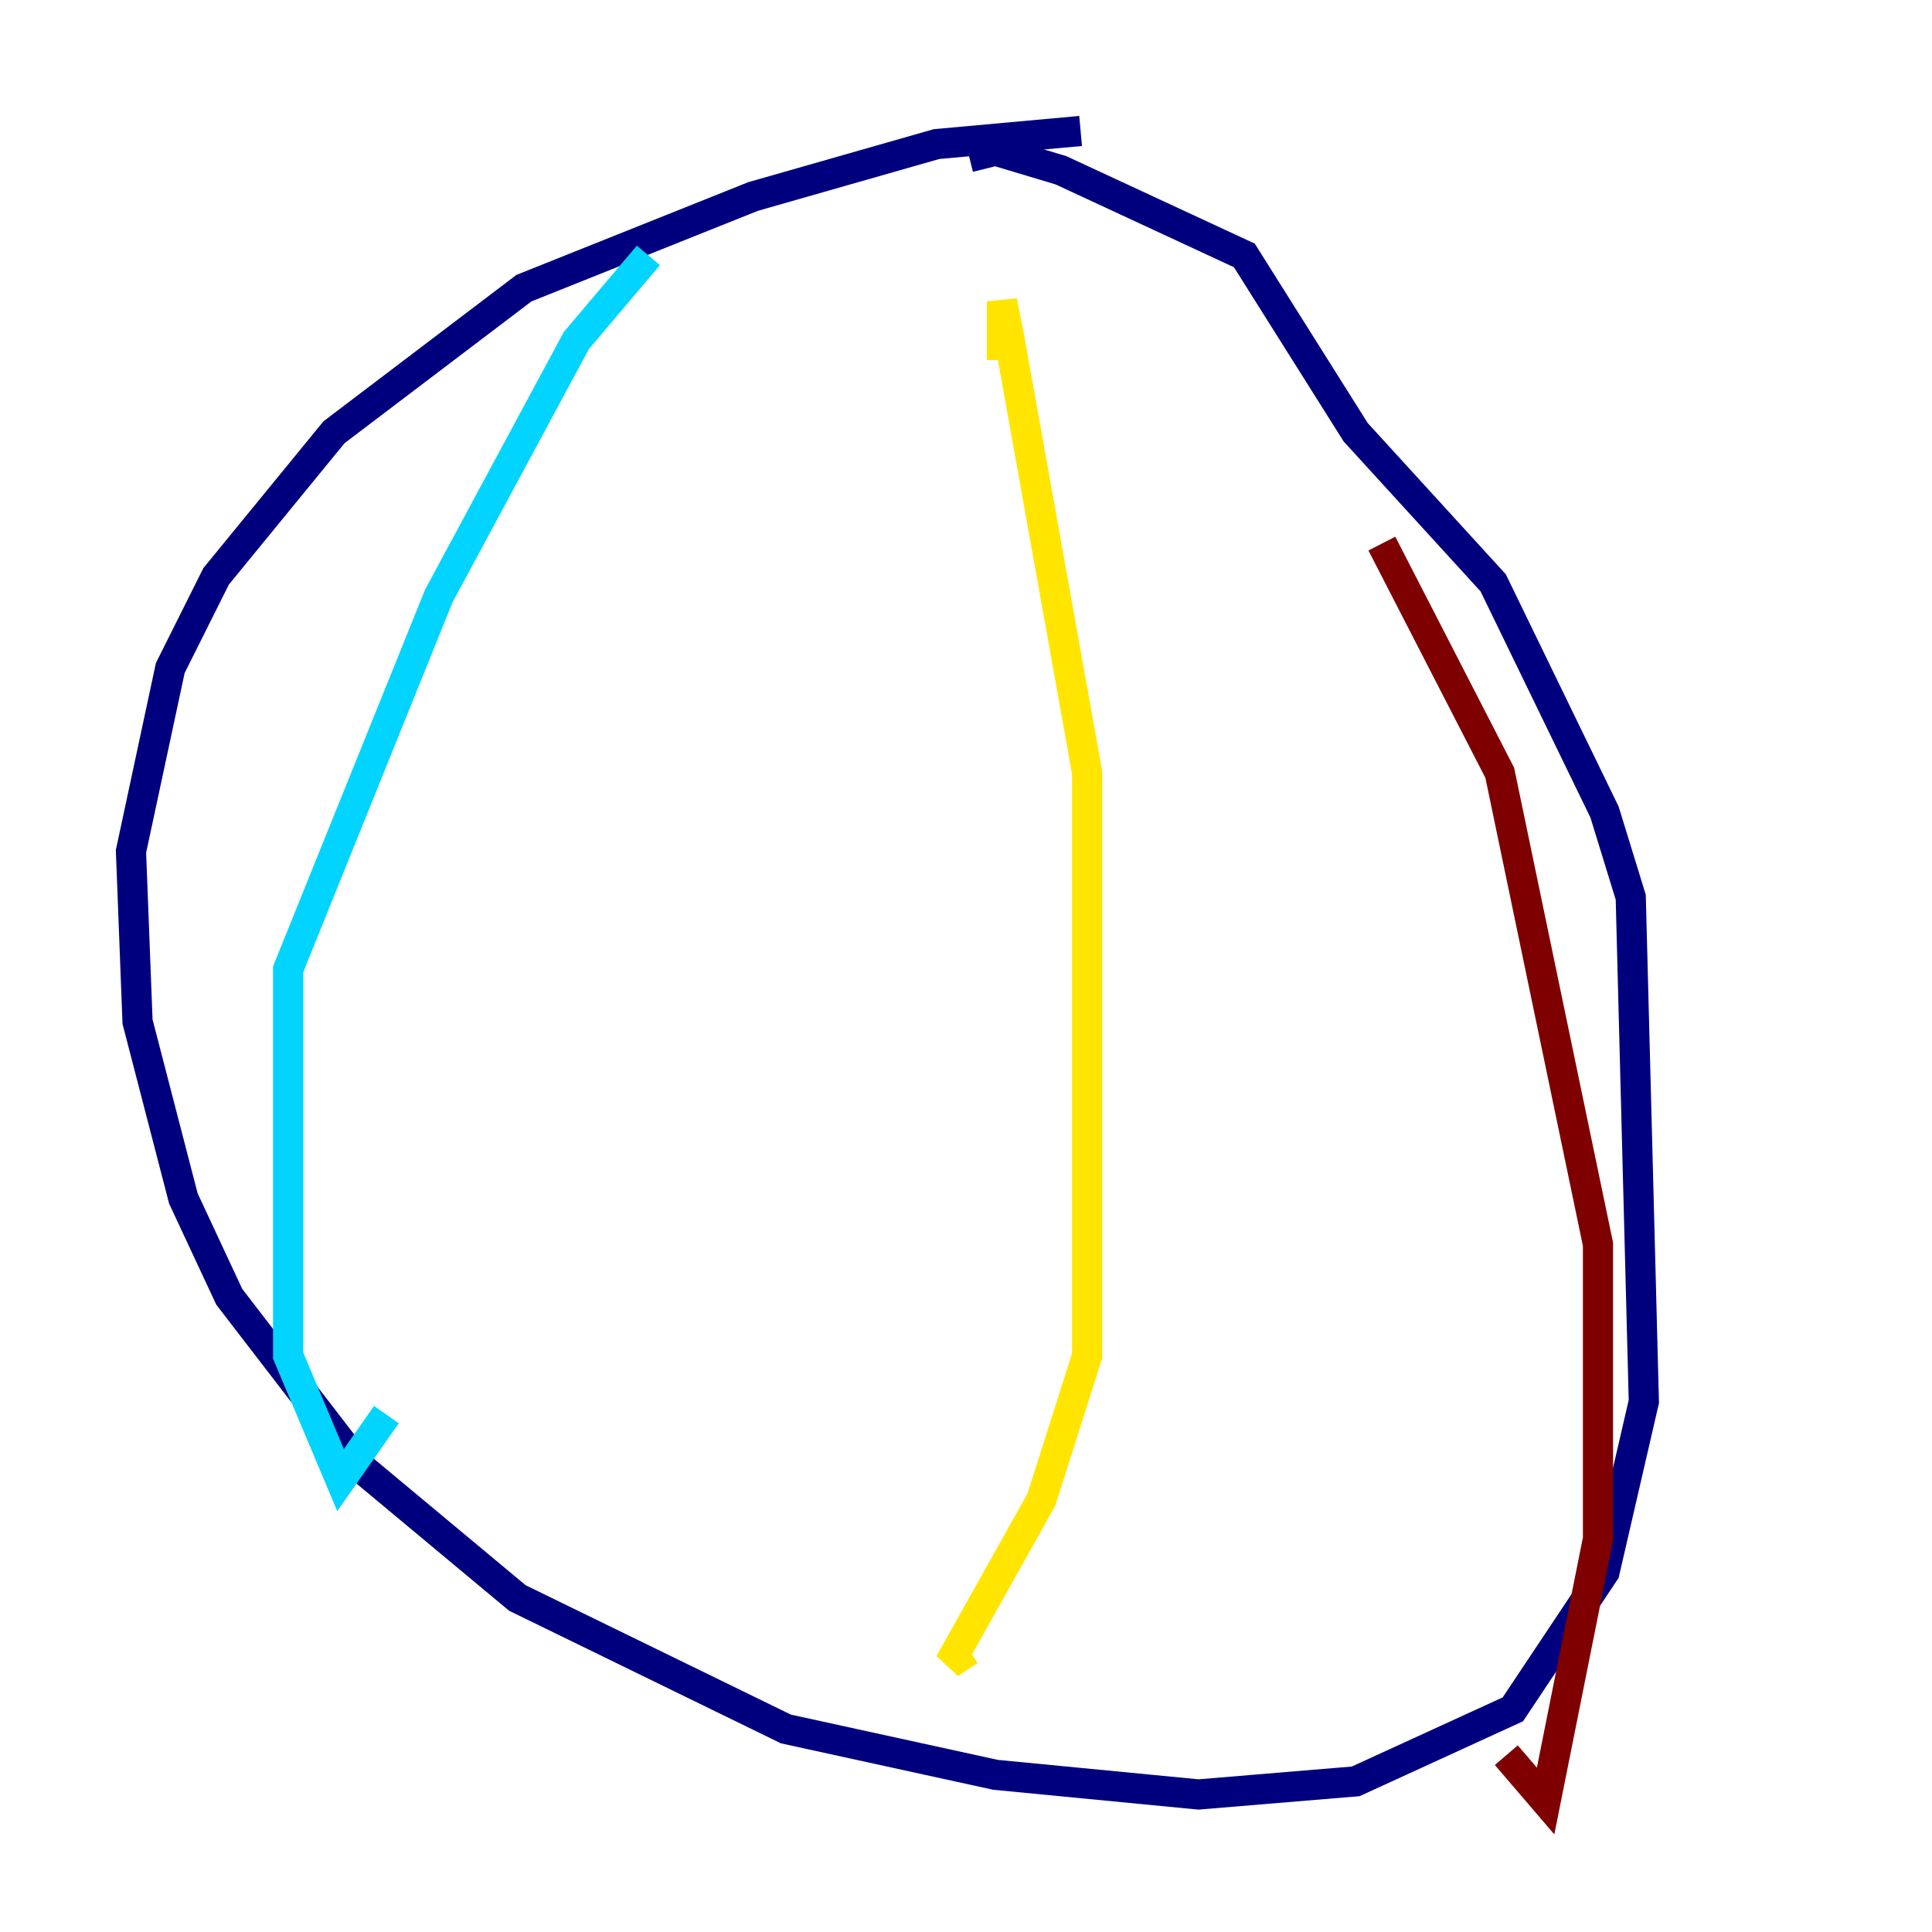 <?xml version="1.0" encoding="utf-8" ?>
<svg baseProfile="tiny" height="128" version="1.2" viewBox="0,0,128,128" width="128" xmlns="http://www.w3.org/2000/svg" xmlns:ev="http://www.w3.org/2001/xml-events" xmlns:xlink="http://www.w3.org/1999/xlink"><defs /><polyline fill="none" points="71.593,8.678 62.047,9.546 49.898,13.017 34.712,19.091 22.129,28.637 14.319,38.183 11.281,44.258 8.678,56.407 9.112,67.688 12.149,79.403 15.186,85.912 23.864,97.193 34.278,105.871 52.068,114.549 65.953,117.586 79.403,118.888 89.817,118.02 100.231,113.248 106.305,104.136 108.909,92.854 108.041,59.444 106.305,53.803 98.929,38.617 89.817,28.637 82.441,16.922 70.291,11.281 65.953,9.98 64.217,10.414" stroke="#00007f" stroke-width="2" /><polyline fill="none" points="42.956,16.922 38.183,22.563 29.071,39.485 19.091,64.217 19.091,89.817 22.563,98.061 25.6,93.722" stroke="#00d4ff" stroke-width="2" /><polyline fill="none" points="66.386,23.864 66.386,19.959 66.82,22.129 72.027,51.2 72.027,89.817 68.99,99.363 62.915,110.21 64.217,109.342" stroke="#ffe500" stroke-width="2" /><polyline fill="none" points="91.552,36.014 99.363,51.2 105.871,82.441 105.871,101.966 102.4,119.322 99.797,116.285" stroke="#7f0000" stroke-width="2" /></svg>